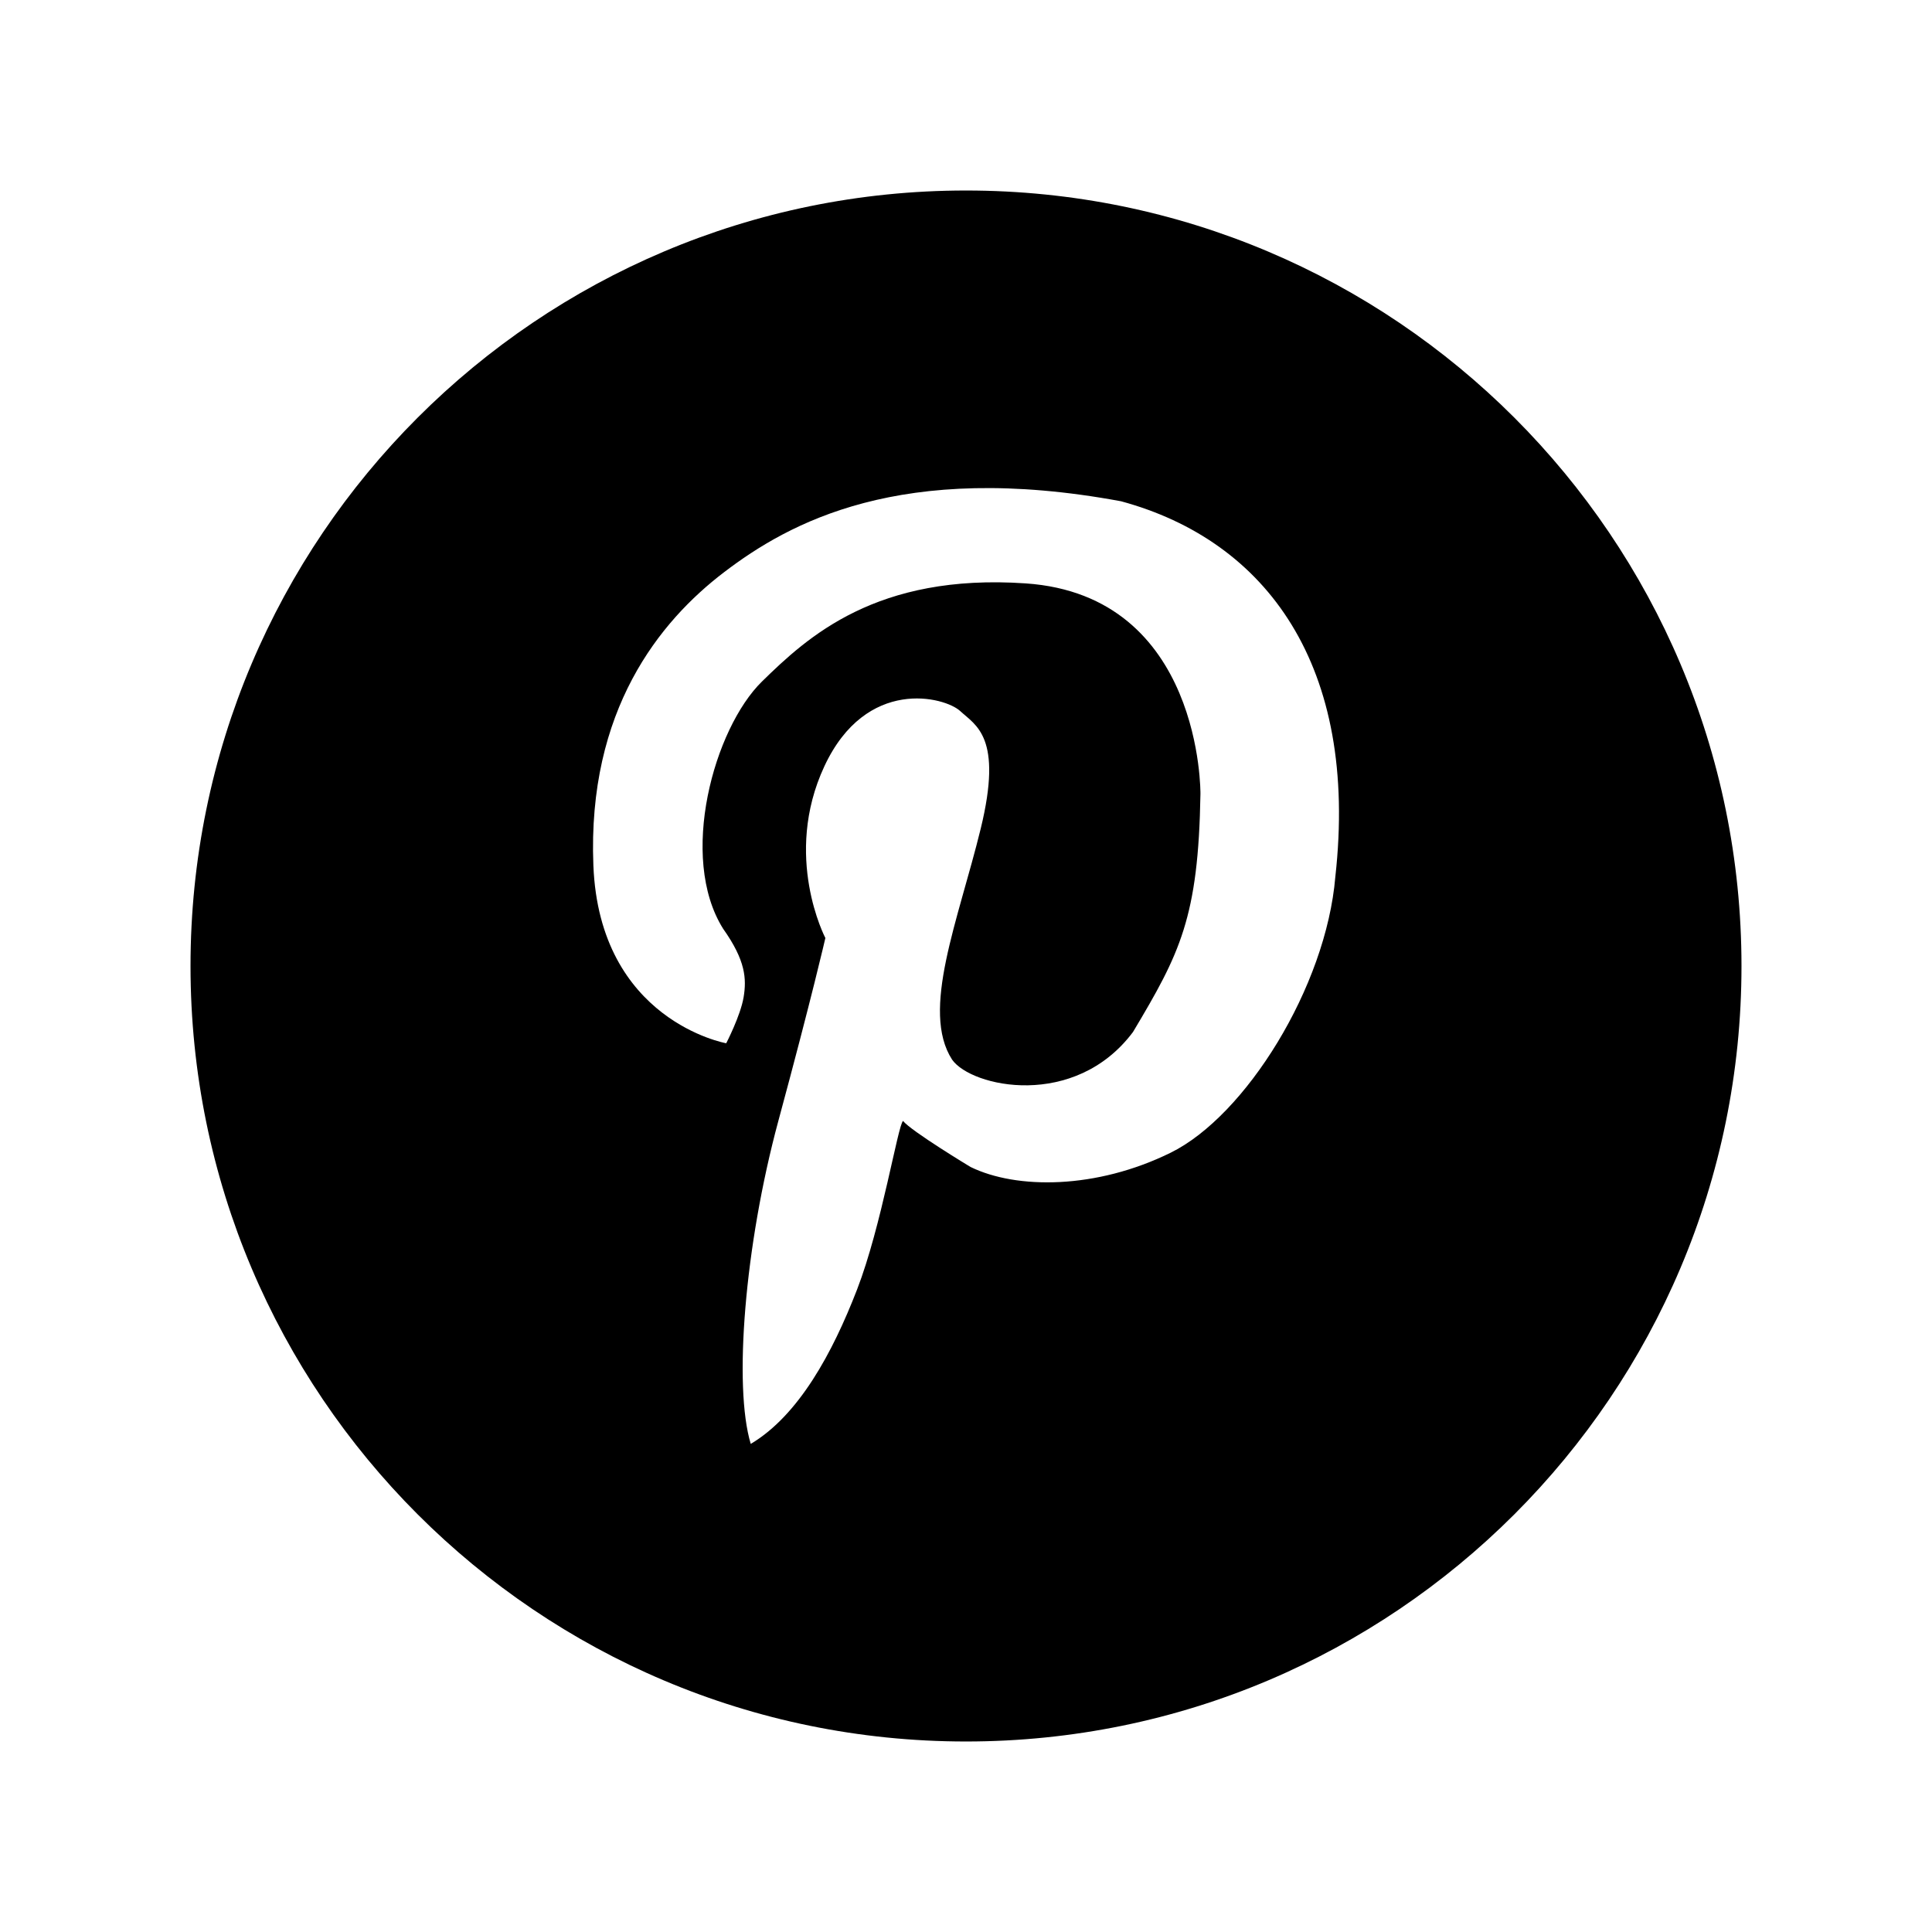 <?xml version="1.0" ?><!DOCTYPE svg  PUBLIC '-//W3C//DTD SVG 1.1//EN'  'http://www.w3.org/Graphics/SVG/1.1/DTD/svg11.dtd'><svg enable-background="new 0 0 144.083 144" height="40px" id="Pinterest" version="1.1" viewBox="0 0 144.083 144" width="40px" xml:space="preserve" xmlns="http://www.w3.org/2000/svg" xmlns:xlink="http://www.w3.org/1999/xlink"><path d="M72.041,14.166C40.1,14.166,14.208,40.06,14.208,72c0,31.939,25.893,57.834,57.833,57.834S129.875,103.939,129.875,72  C129.875,40.06,103.981,14.166,72.041,14.166z M99.586,65.34c-0.688,8.231-6.709,17.835-12.271,20.579  c-5.564,2.744-11.51,2.744-14.939,1.067c0,0-4.421-2.668-5.03-3.431c-0.381,0.305-1.601,7.851-3.43,12.576  s-4.344,9.375-7.927,11.509c-1.295-4.268-0.457-14.786,2.058-24.085c2.517-9.298,3.507-13.643,3.507-13.643  s-3.201-6.098-0.076-12.804c3.125-6.707,8.993-5.183,10.137-4.116c1.144,1.067,3.201,1.905,1.524,8.765  c-1.677,6.86-4.497,13.567-2.134,17.226c1.447,2.058,9.146,3.734,13.489-2.058c3.507-5.869,4.88-8.536,5.032-17.759  c0,0,0.164-14.797-13.035-15.7c-11.127-0.763-16.266,3.991-19.663,7.316c-3.582,3.506-6.249,13.108-2.896,18.444  c1.677,2.362,1.753,3.734,1.524,5.106s-1.296,3.43-1.296,3.43s-9.45-1.676-9.907-13.262c-0.458-11.585,4.953-18.216,9.755-21.874  c4.803-3.658,13.135-8.333,29.598-5.284C94.479,40.291,101.338,49.64,99.586,65.34z"/></svg>